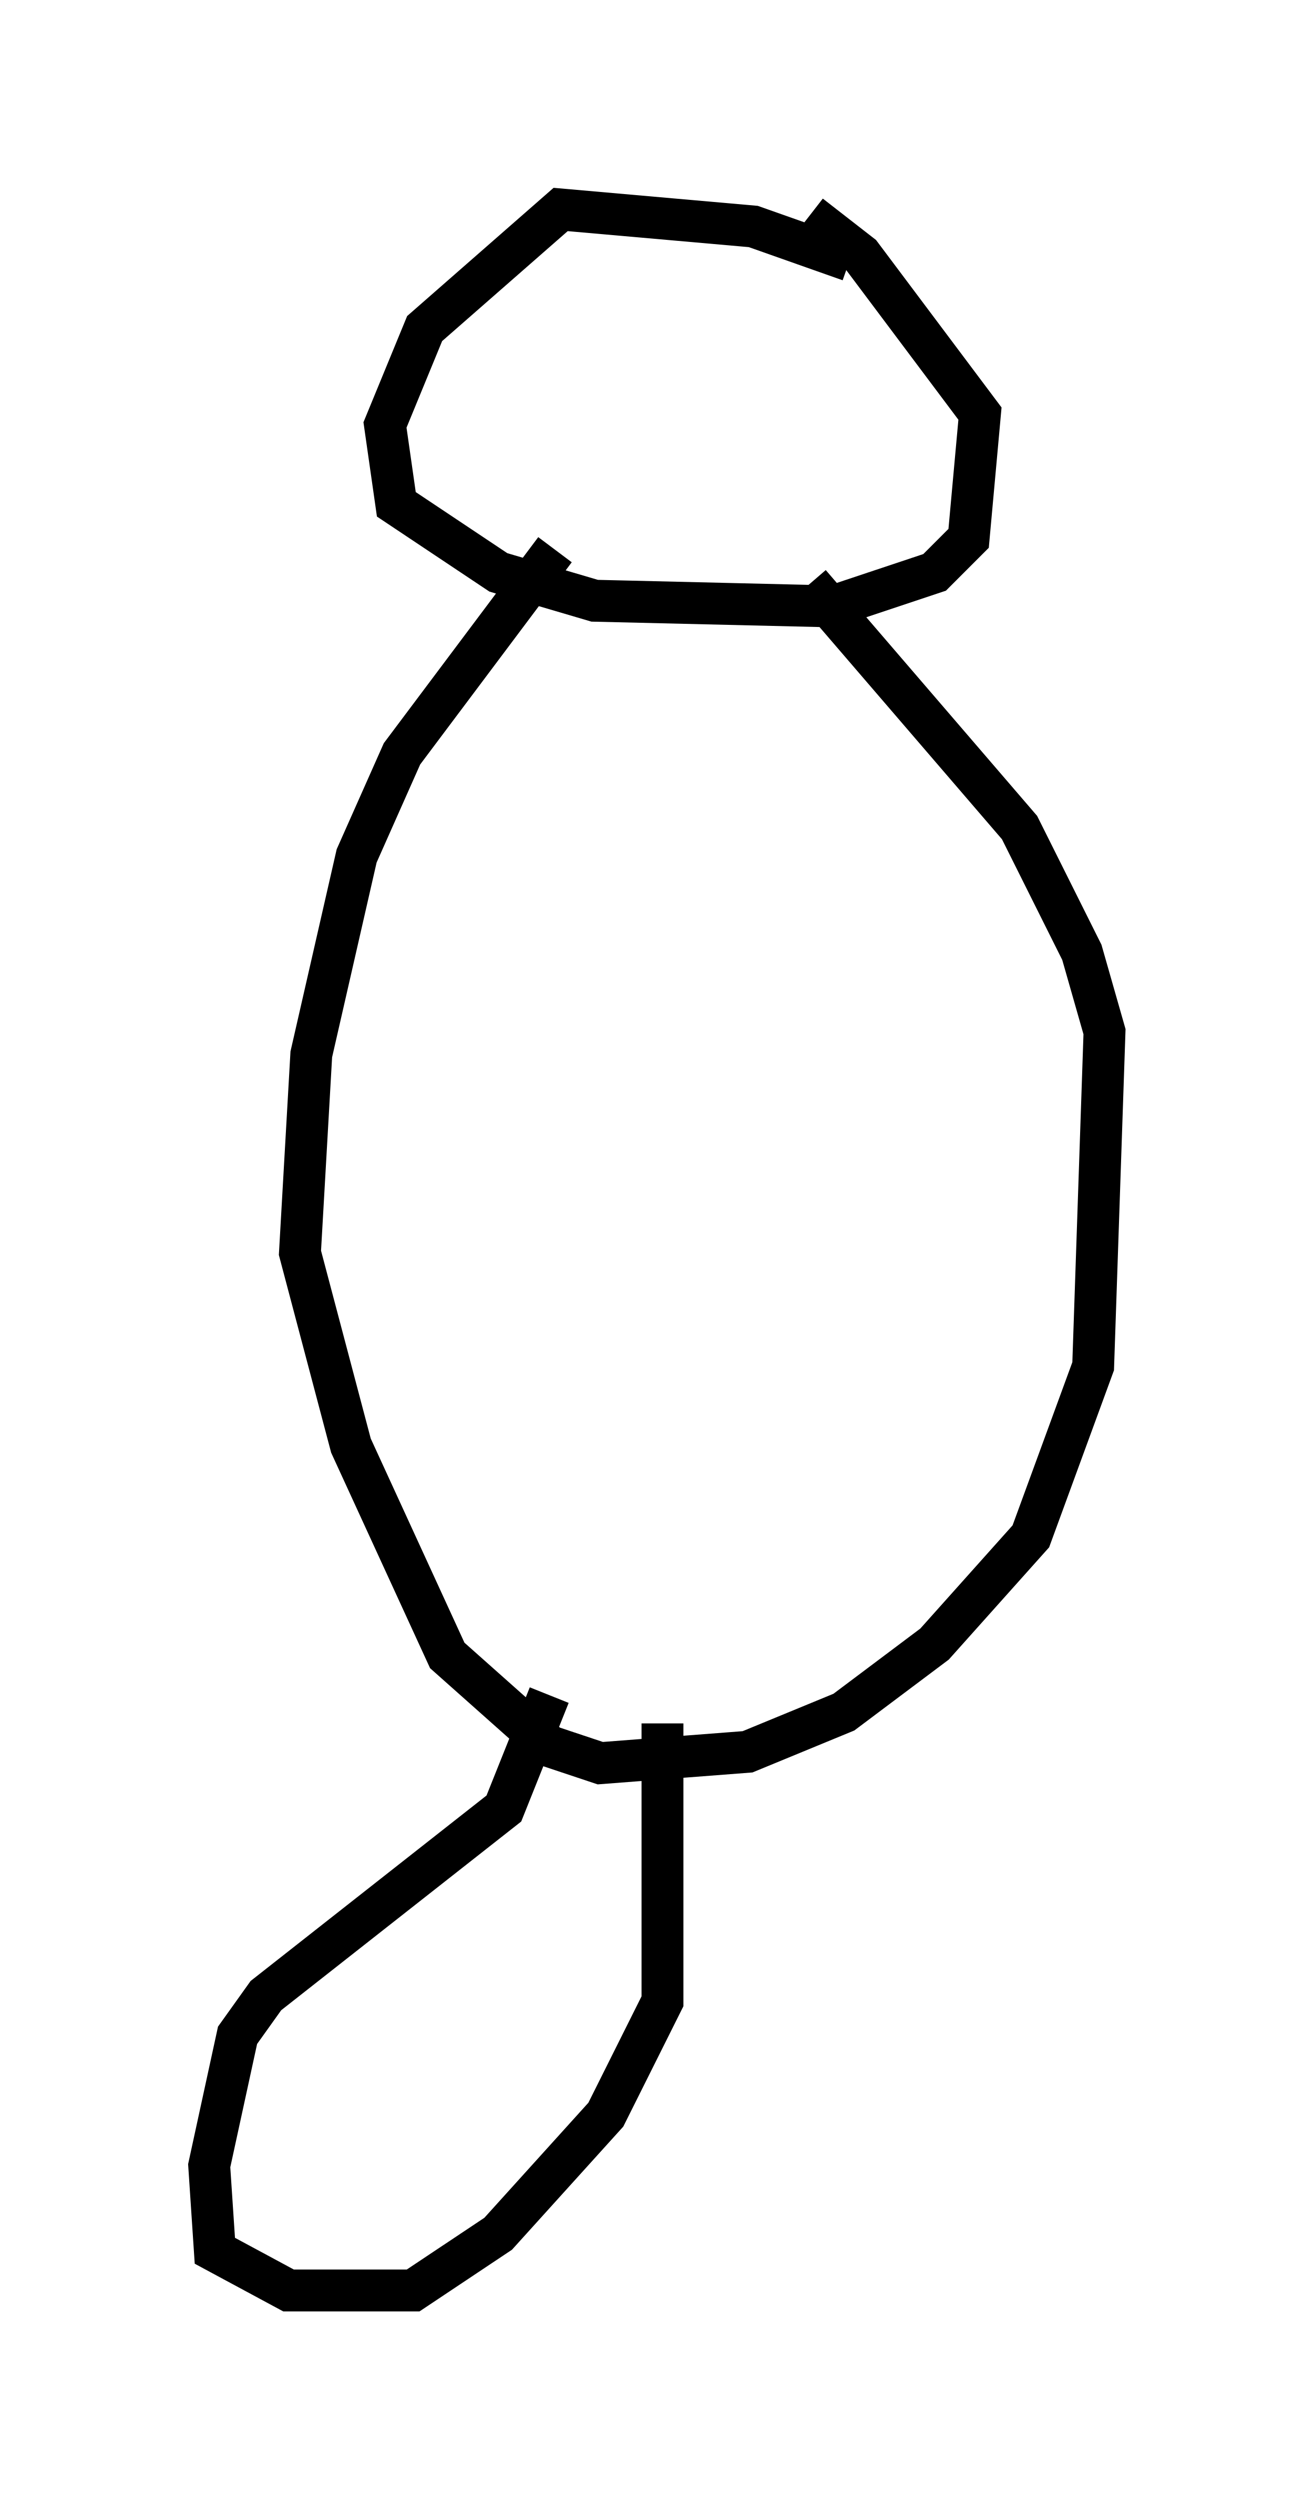 <?xml version="1.0" encoding="utf-8" ?>
<svg baseProfile="full" height="59.661" version="1.1" width="31.38" xmlns="http://www.w3.org/2000/svg" xmlns:ev="http://www.w3.org/2001/xml-events" xmlns:xlink="http://www.w3.org/1999/xlink"><defs /><rect fill="white" height="59.661" width="31.38" x="0" y="0" /><path d="M20.967, 6.894 m-0.677, -0.677 l-2.3, -0.812 -4.601, -0.406 l-3.248, 2.842 -0.947, 2.3 l0.271, 1.894 2.436, 1.624 l2.3, 0.677 5.683, 0.135 l2.436, -0.812 0.812, -0.812 l0.271, -2.977 -2.842, -3.789 l-1.218, -0.947 m-6.089, 7.984 l-3.654, 4.871 -1.083, 2.436 l-1.083, 4.736 -0.271, 4.736 l1.218, 4.601 2.3, 5.007 l2.436, 2.165 1.218, 0.406 l3.518, -0.271 2.3, -0.947 l2.165, -1.624 2.3, -2.571 l1.488, -4.059 0.271, -7.984 l-0.541, -1.894 -1.488, -2.977 l-5.007, -5.819 m-6.225, 26.522 l-1.083, 2.706 -5.683, 4.465 l-0.677, 0.947 -0.677, 3.112 l0.135, 2.03 1.759, 0.947 l2.977, 0.0 2.03, -1.353 l2.571, -2.842 1.353, -2.706 l0.0, -6.631 m1.759, 1.218 " fill="none" stroke="black" stroke-width="1" /></svg>
